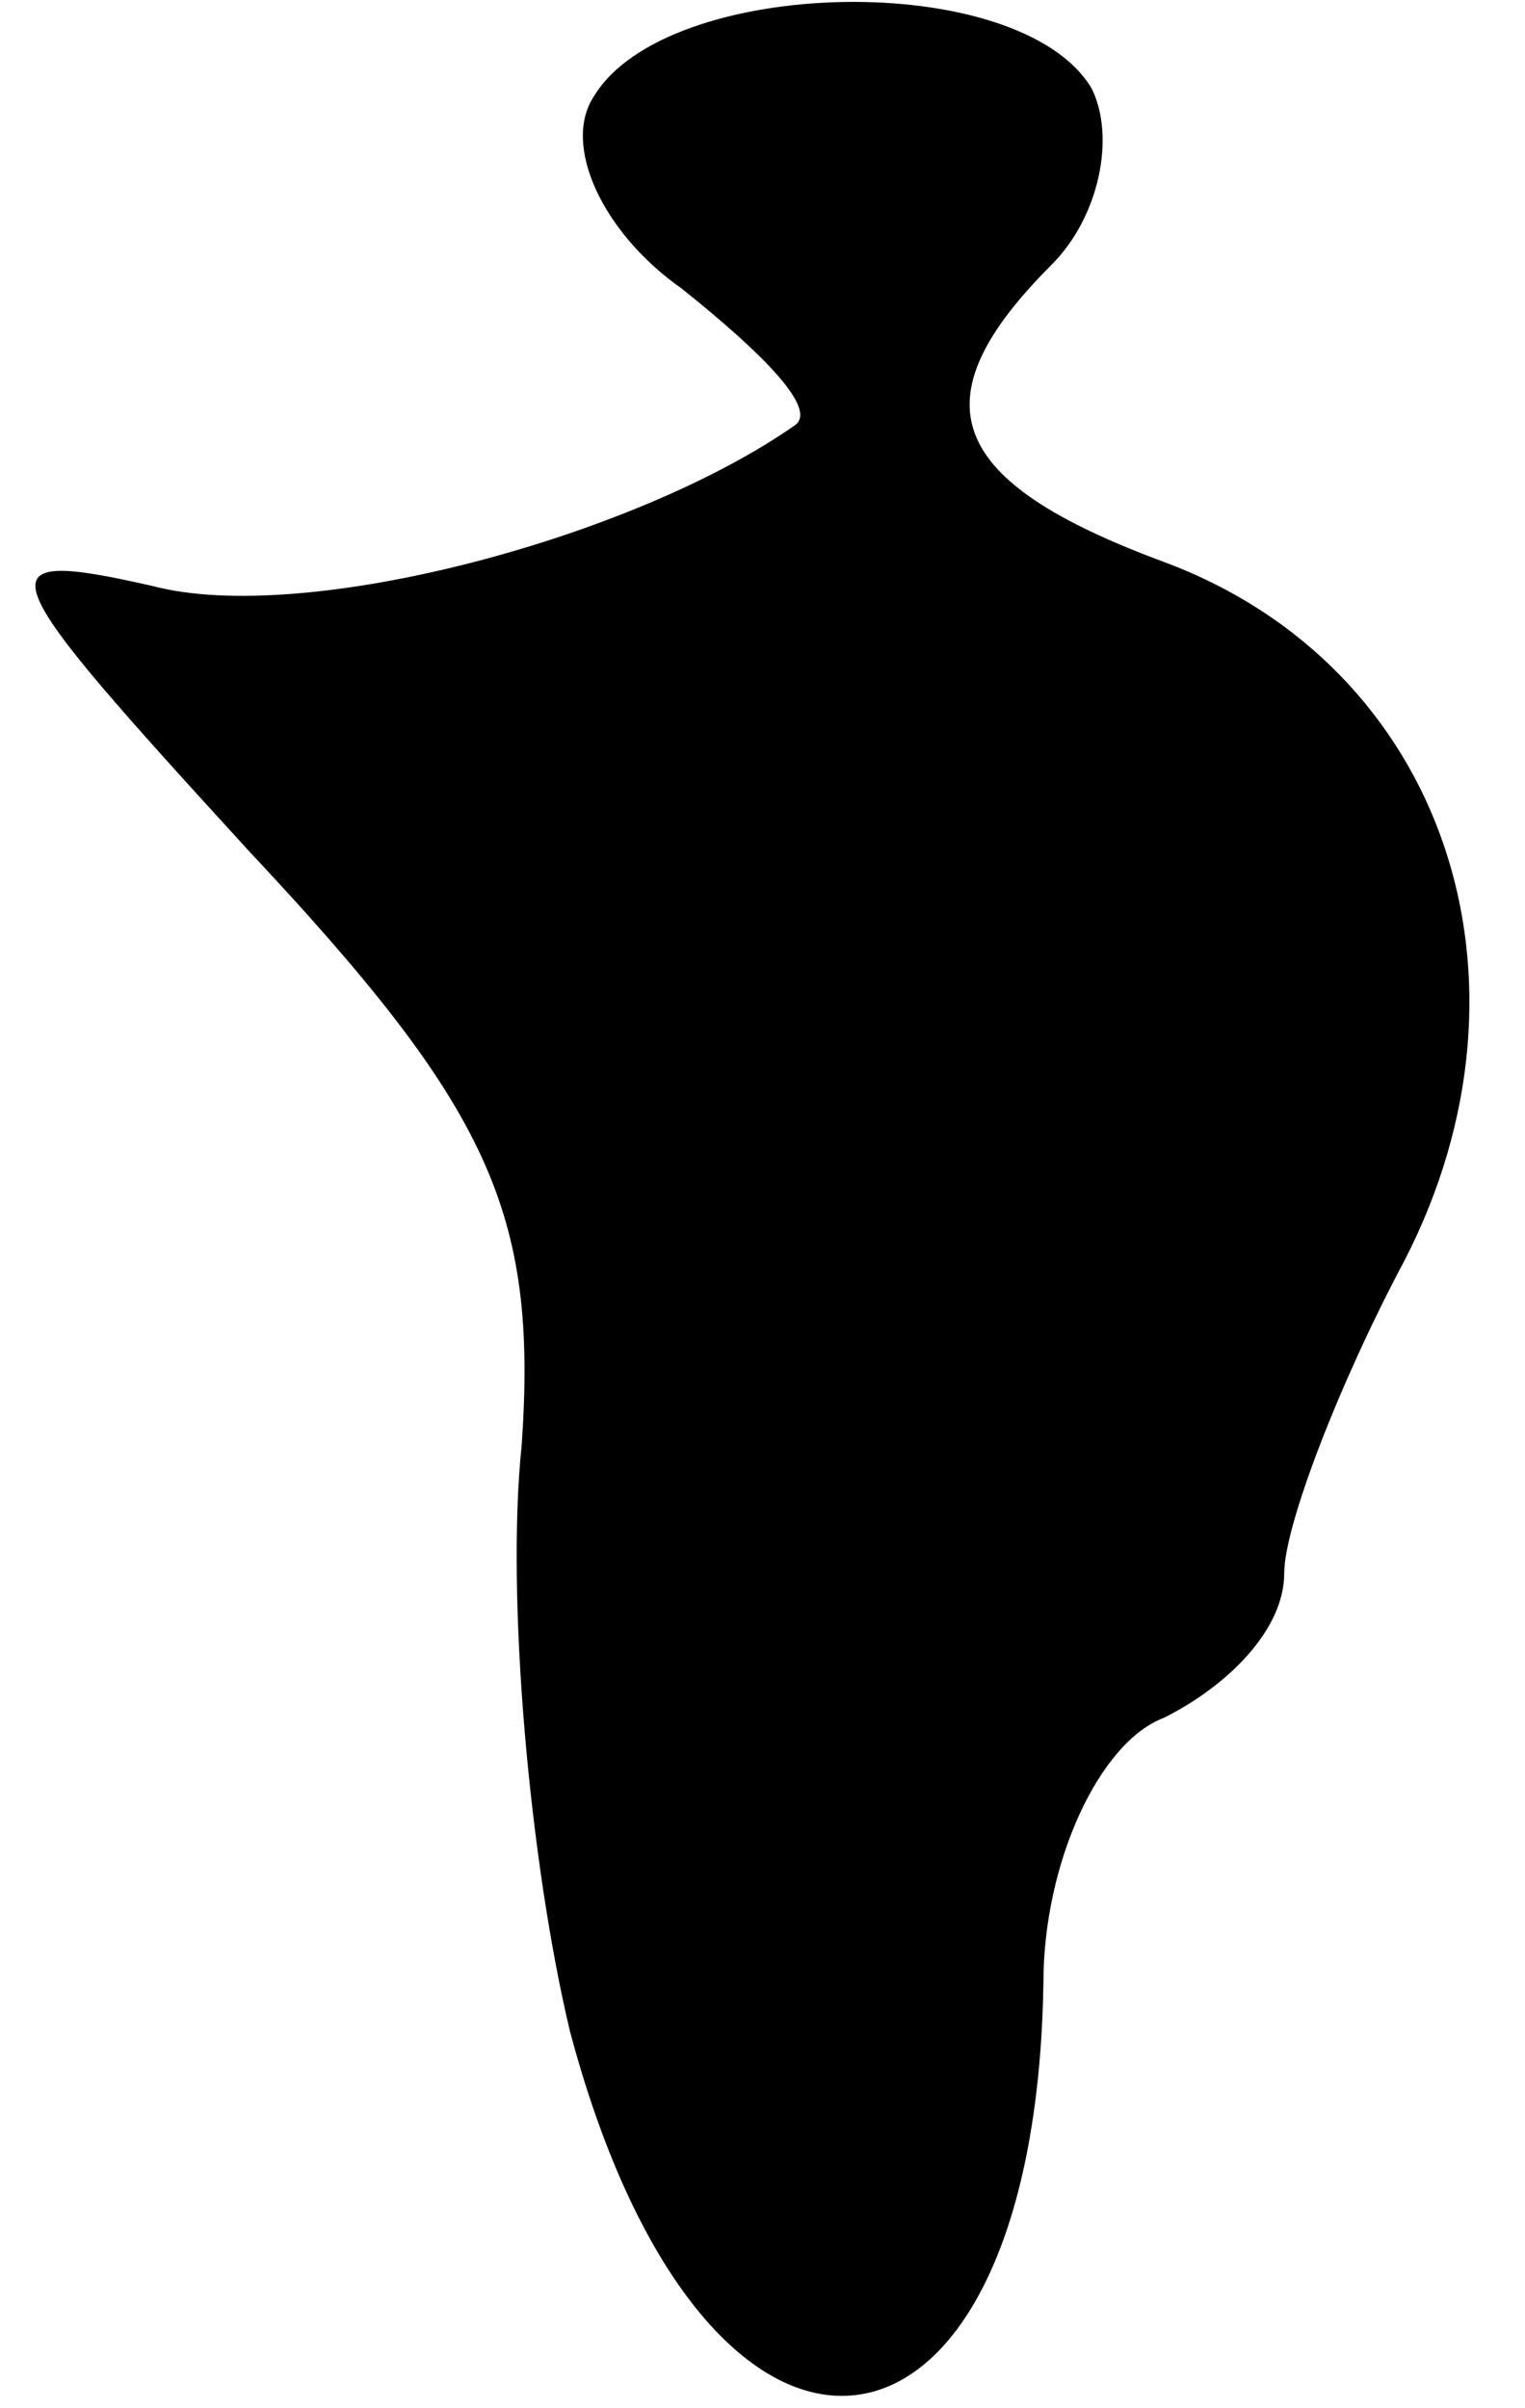 <?xml version="1.0" standalone="no"?>
<!DOCTYPE svg PUBLIC "-//W3C//DTD SVG 20010904//EN"
 "http://www.w3.org/TR/2001/REC-SVG-20010904/DTD/svg10.dtd">
<svg version="1.0" xmlns="http://www.w3.org/2000/svg"
 width="19pt" height="30pt" viewBox="0 0 19 30"
 preserveAspectRatio="xMidYMid meet">
<g transform="translate(0,30) scale(0.1,-0.1)"
fill="#000000" stroke="none">
<path fill="#000000" stroke="none" d="M74 288 c-4 -6 1 -17 11 -24 10 -8 17
-15 14 -17 -20 -14 -61 -25 -80 -20 -22 5 -20 2 12 -33 30 -32 36 -45 34 -74
-2 -19 1 -52 6 -73 17 -64 58 -59 59 6 0 15 7 30 15 33 8 4 15 11 15 18 0 6 7
24 15 39 18 35 5 74 -30 87 -27 10 -31 20 -14 37 6 6 8 16 5 22 -9 15 -53 14
-62 -1z"/>
</g>
</svg>
